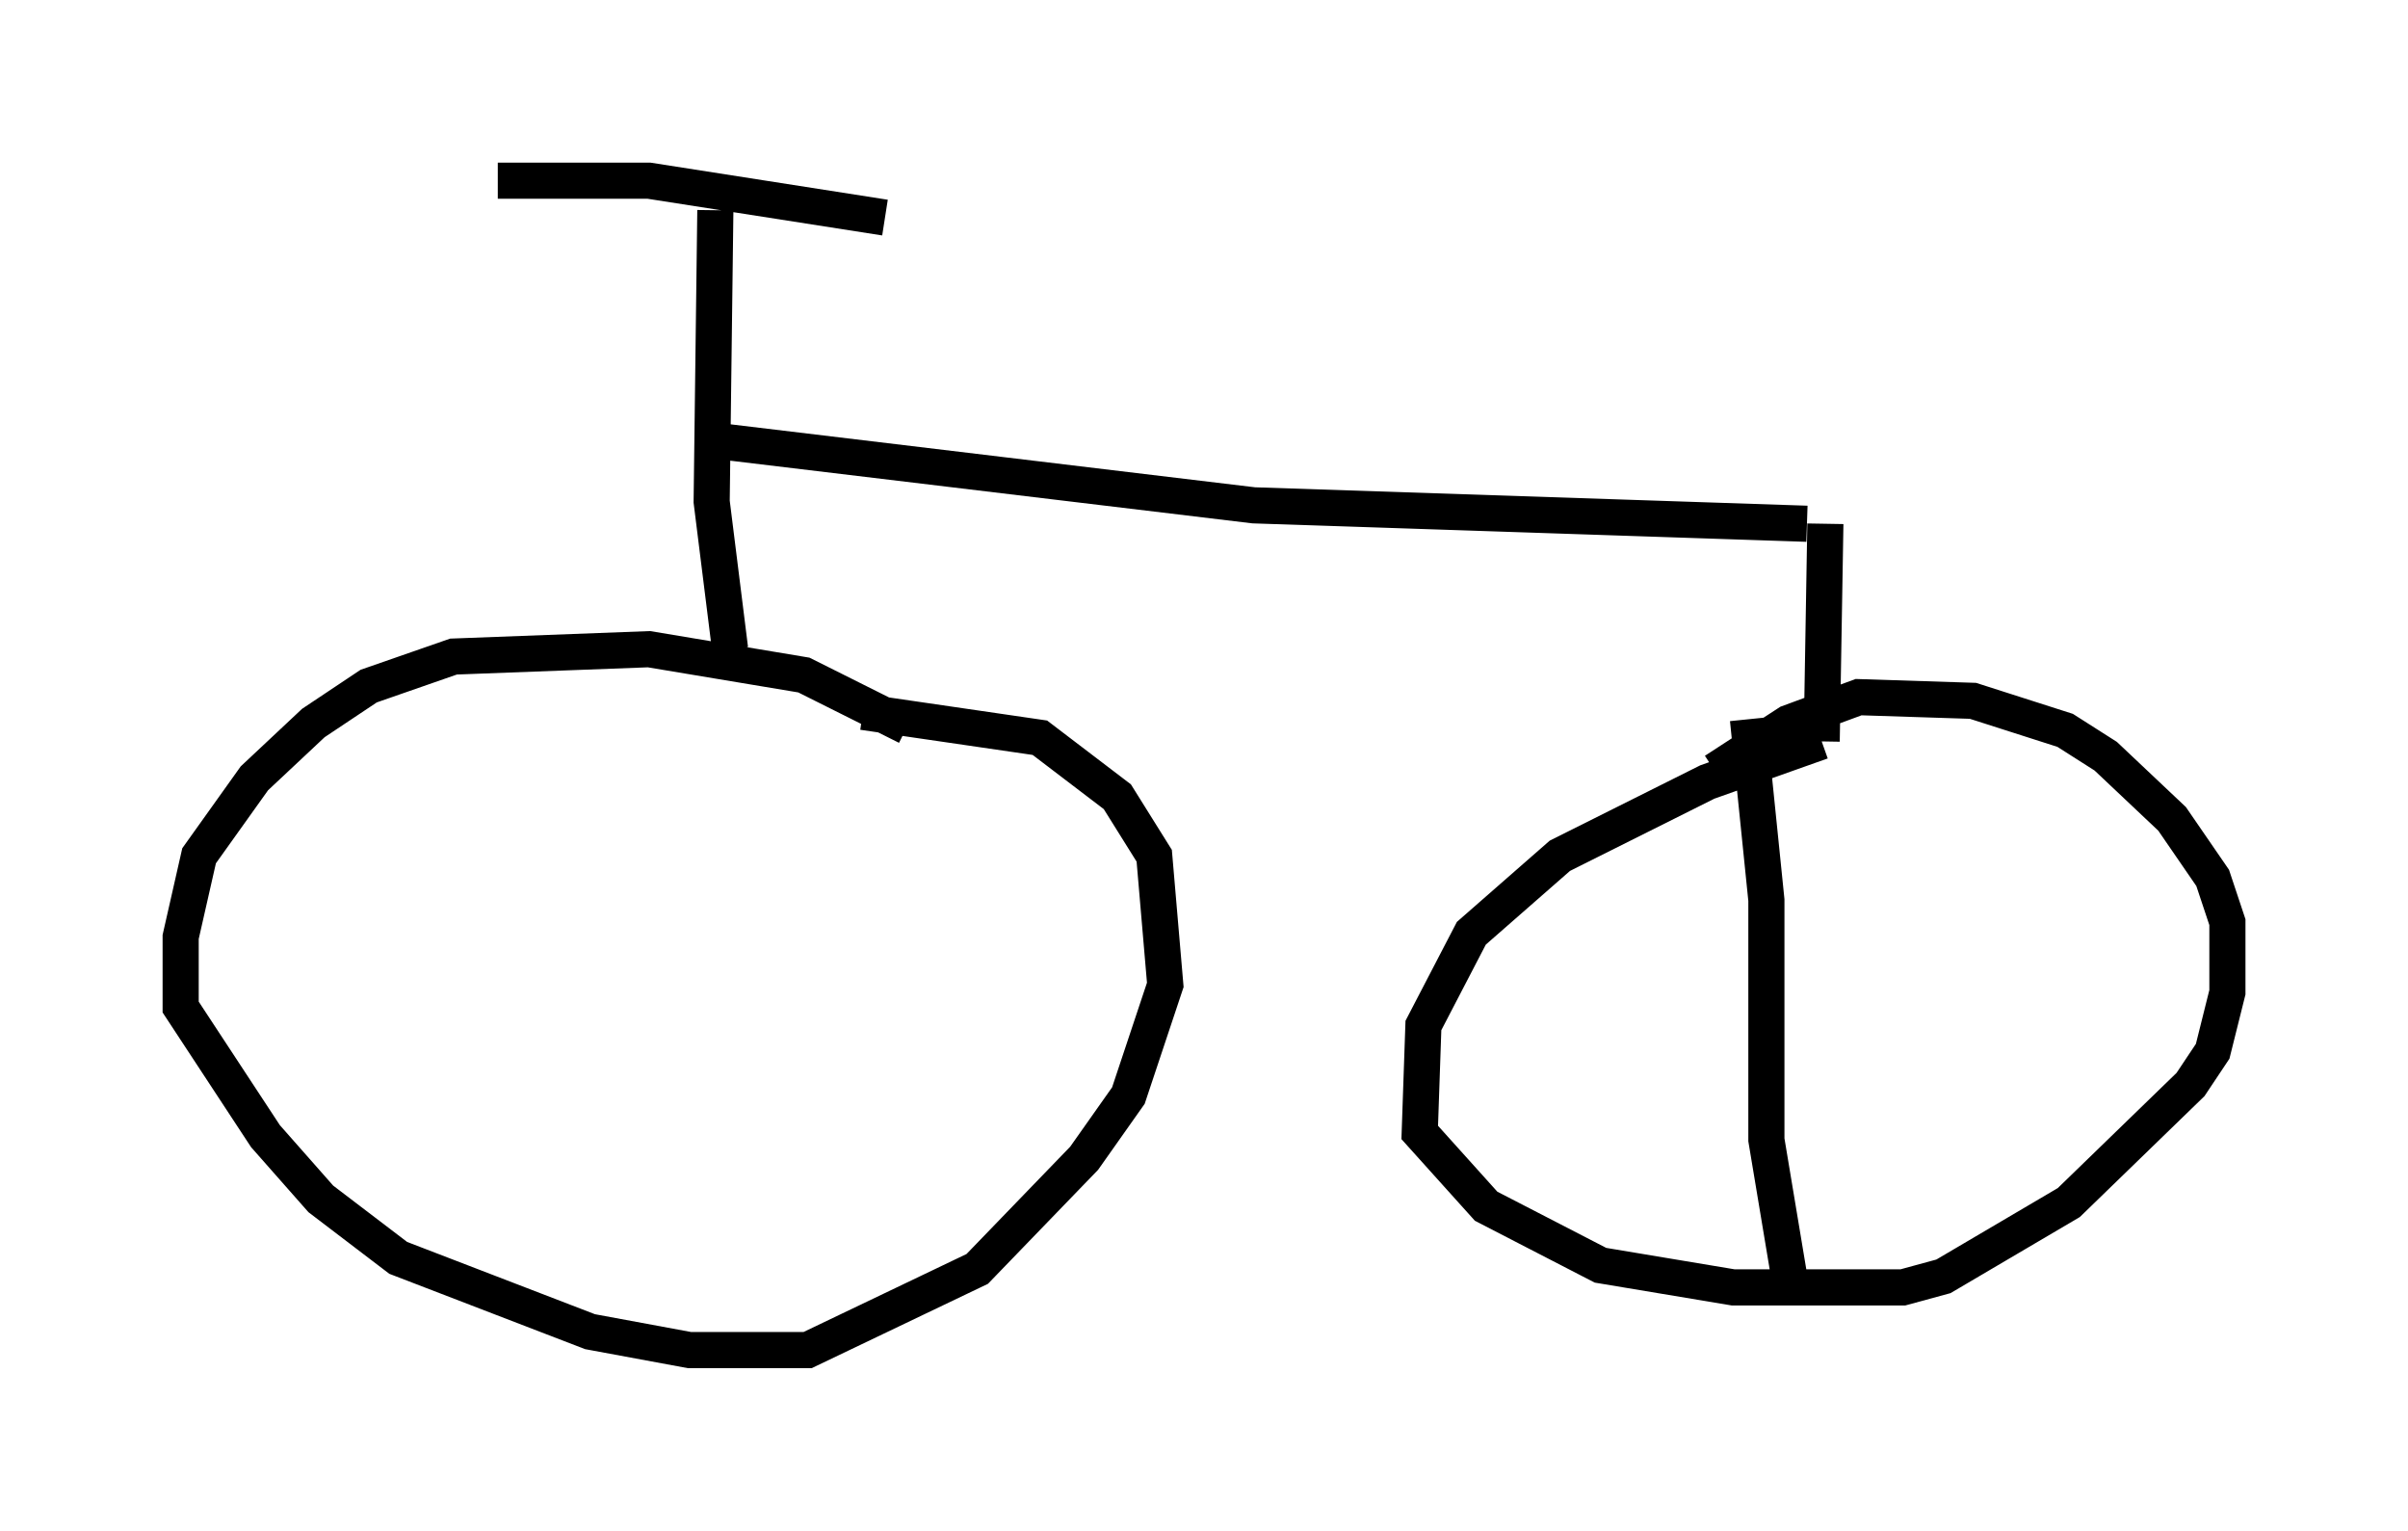 <?xml version="1.0" encoding="utf-8" ?>
<svg baseProfile="full" height="42.361" version="1.1" width="66.657" xmlns="http://www.w3.org/2000/svg" xmlns:ev="http://www.w3.org/2001/xml-events" xmlns:xlink="http://www.w3.org/1999/xlink"><defs /><rect fill="white" height="42.361" width="66.657" x="0" y="0" /><path d="M26.948, 21.538 m-1.838, -1.429 l-2.858, -1.429 -4.288, -0.715 l-5.41, 0.204 -2.348, 0.817 l-1.531, 1.021 -1.633, 1.531 l-1.531, 2.144 -0.51, 2.246 l0.0, 1.94 2.348, 3.573 l1.531, 1.735 2.144, 1.633 l5.308, 2.042 2.756, 0.51 l3.267, 0.0 4.696, -2.246 l2.96, -3.063 1.225, -1.735 l1.021, -3.063 -0.306, -3.573 l-1.021, -1.633 -2.144, -1.633 l-4.9, -0.715 m-10.106, -14.7 l4.185, 0.0 6.533, 1.021 m-4.696, -0.204 l-0.102, 8.065 0.51, 4.083 m-0.817, -5.819 l15.313, 1.838 15.313, 0.51 m0.51, 0.0 l-0.102, 6.023 m0.0, 0.0 l-3.165, 1.123 -4.083, 2.042 l-2.45, 2.144 -1.327, 2.552 l-0.102, 2.96 1.838, 2.042 l3.165, 1.633 3.675, 0.613 l4.696, 0.0 1.123, -0.306 l3.471, -2.042 3.369, -3.267 l0.613, -0.919 0.408, -1.633 l0.0, -1.94 -0.408, -1.225 l-1.123, -1.633 -1.838, -1.735 l-1.123, -0.715 -2.552, -0.817 l-3.165, -0.102 -1.94, 0.715 l-2.042, 1.327 m0.919, -1.429 l0.51, 5.002 0.0, 6.635 l0.613, 3.675 " fill="none" stroke="black" stroke-width="1" /></svg>